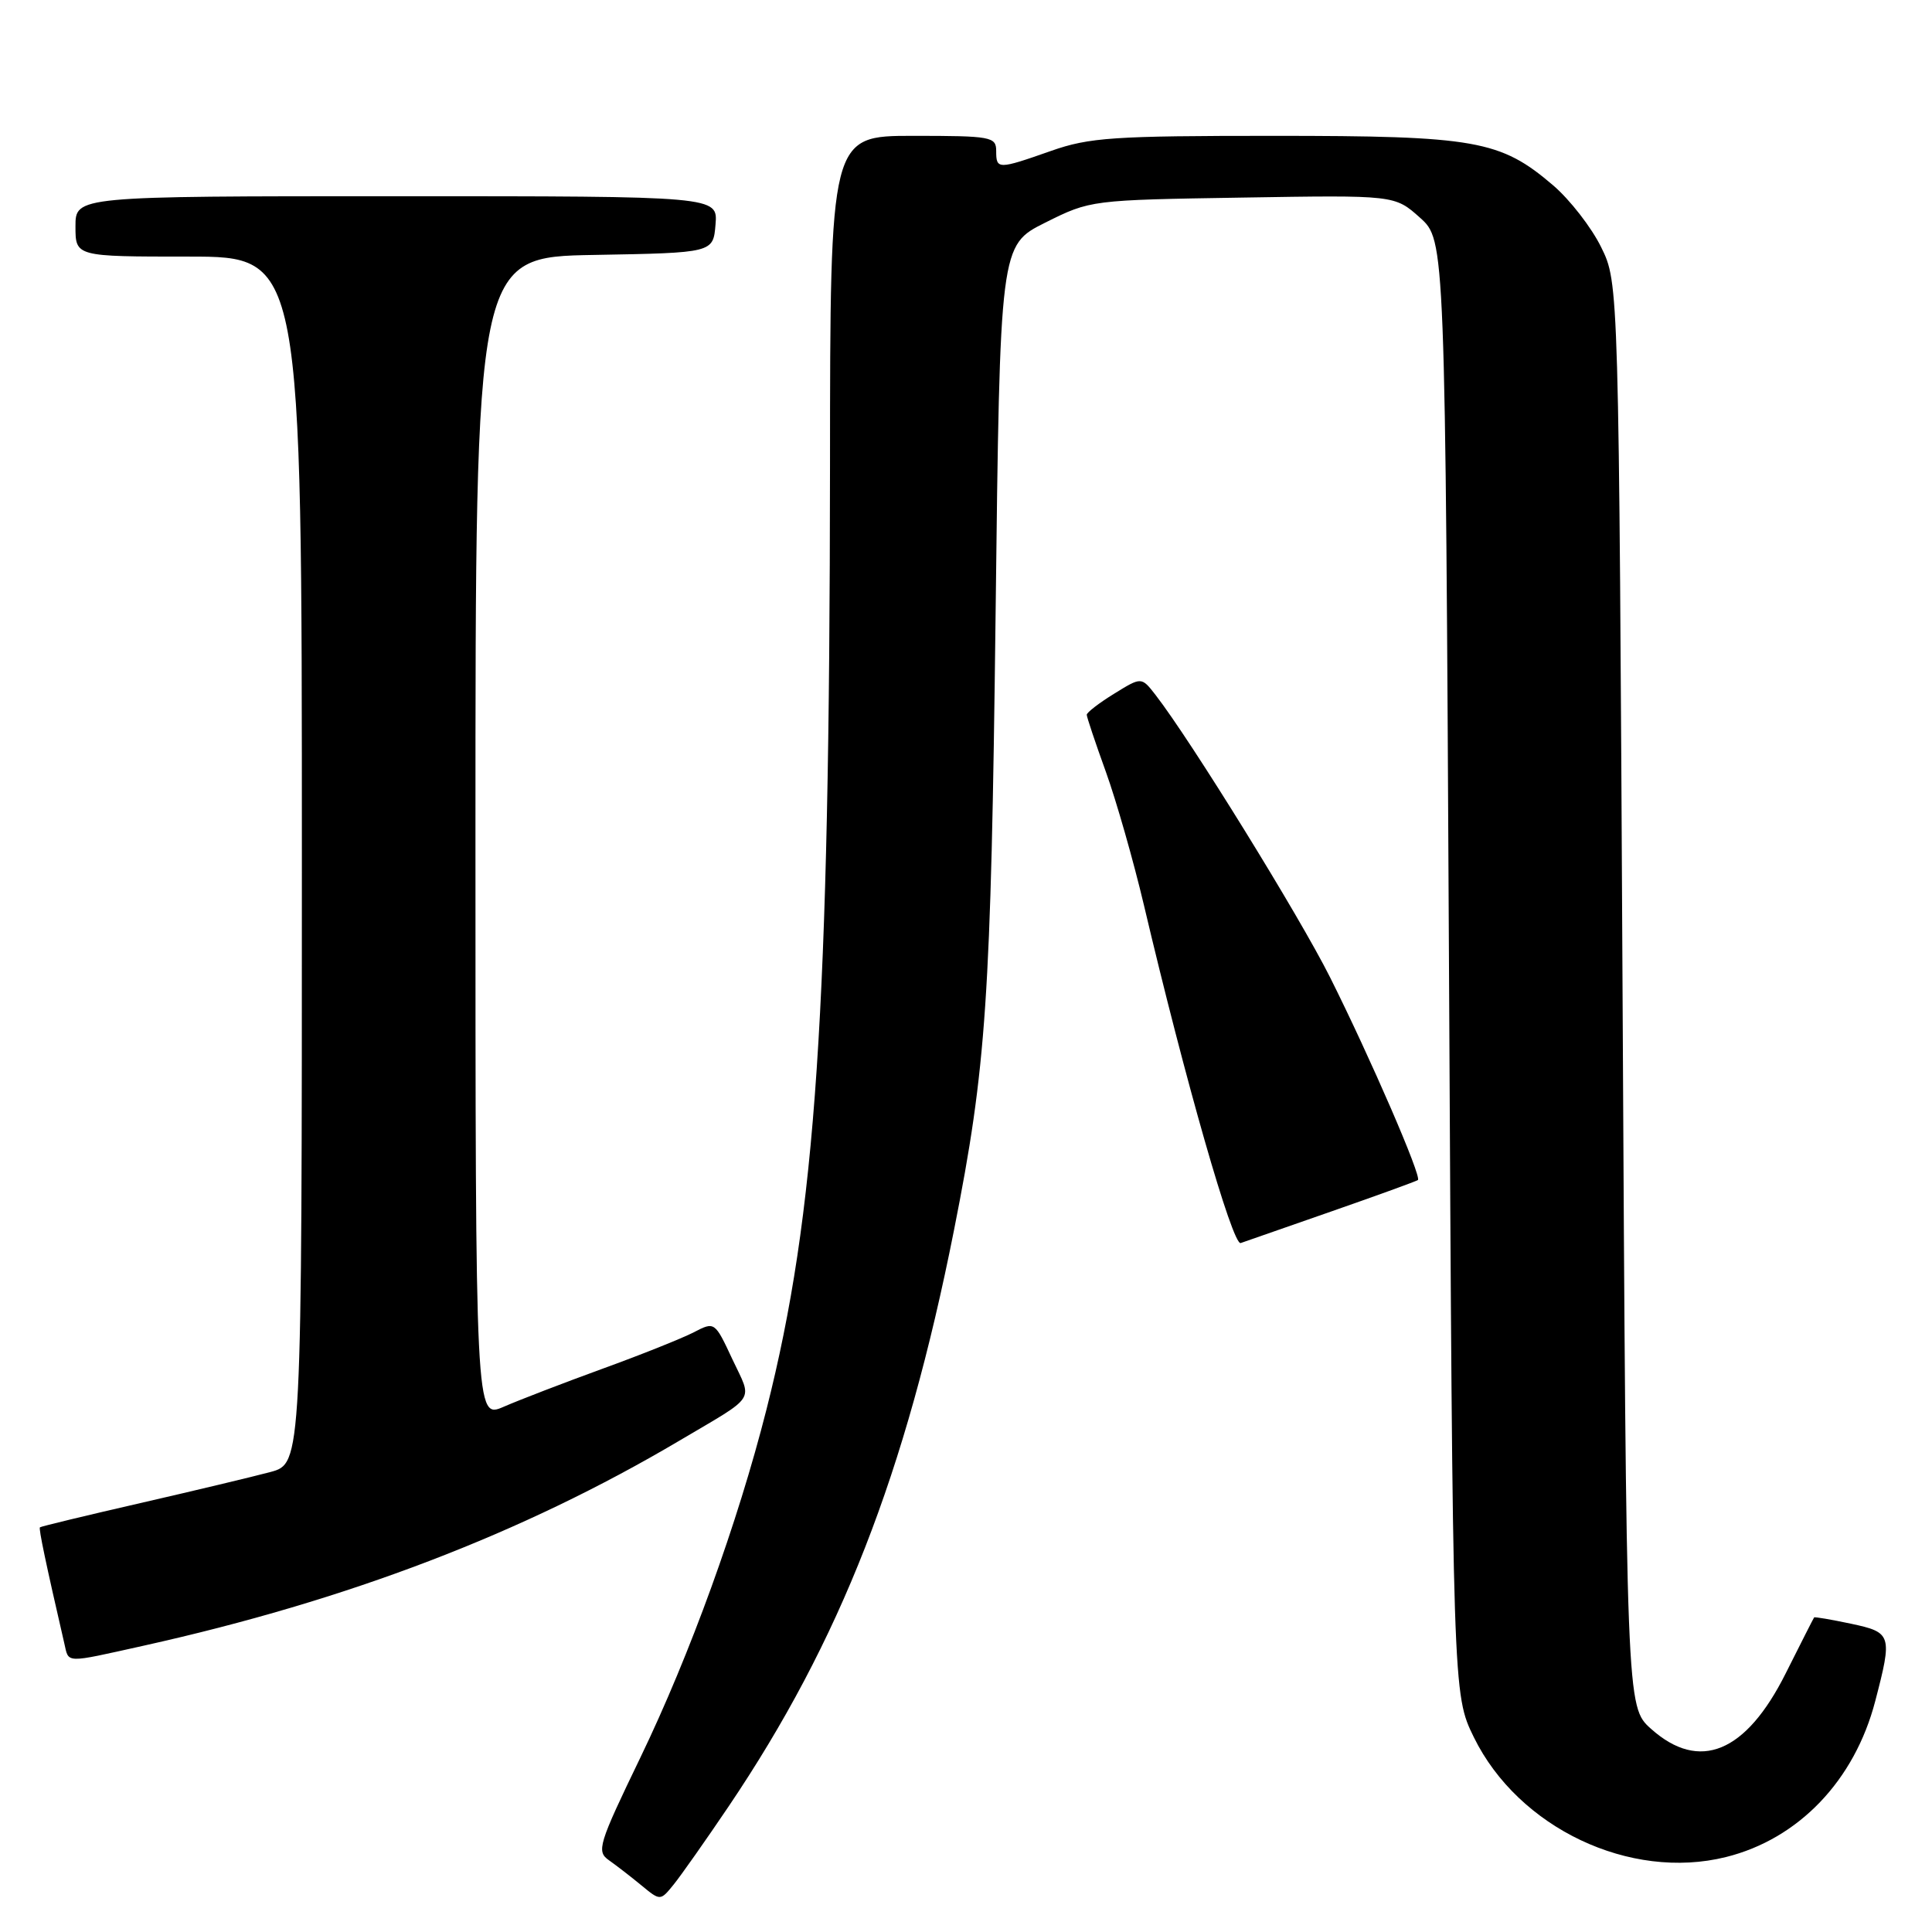 <?xml version="1.0" encoding="UTF-8" standalone="no"?>
<!DOCTYPE svg PUBLIC "-//W3C//DTD SVG 1.1//EN" "http://www.w3.org/Graphics/SVG/1.1/DTD/svg11.dtd" >
<svg xmlns="http://www.w3.org/2000/svg" xmlns:xlink="http://www.w3.org/1999/xlink" version="1.1" viewBox="0 0 256 256">
 <g >
 <path fill="currentColor"
d=" M 96.54 239.37 C 111.33 217.45 120.01 195.26 126.41 163.00 C 130.70 141.36 131.31 132.43 131.92 81.50 C 132.50 32.50 132.50 32.50 138.50 29.50 C 144.49 26.51 144.55 26.50 164.65 26.18 C 184.81 25.85 184.81 25.85 188.15 28.84 C 191.50 31.84 191.50 31.84 192.00 128.17 C 192.50 224.50 192.50 224.50 195.30 230.21 C 201.20 242.21 215.97 249.23 228.69 246.07 C 238.32 243.68 245.74 235.93 248.48 225.40 C 250.77 216.63 250.67 216.30 245.26 215.15 C 242.66 214.60 240.46 214.22 240.38 214.32 C 240.30 214.42 238.61 217.75 236.62 221.72 C 231.34 232.27 225.18 234.81 218.77 229.08 C 215.50 226.16 215.50 226.16 215.00 131.83 C 214.50 37.50 214.50 37.50 212.16 32.75 C 210.88 30.14 208.01 26.45 205.80 24.56 C 198.81 18.58 195.54 18.00 168.80 18.00 C 147.51 18.00 144.34 18.21 139.26 20.00 C 132.23 22.47 132.00 22.47 132.00 20.00 C 132.00 18.12 131.33 18.00 121.00 18.00 C 110.00 18.00 110.00 18.00 109.98 61.75 C 109.93 134.04 108.13 160.84 101.57 186.73 C 97.75 201.81 91.43 219.24 84.86 232.87 C 79.27 244.45 79.01 245.32 80.70 246.50 C 81.69 247.20 83.62 248.69 85.00 249.83 C 87.50 251.89 87.50 251.89 89.28 249.69 C 90.25 248.49 93.52 243.84 96.54 239.37 Z  M 19.00 218.07 C 46.09 212.05 69.23 203.20 90.00 190.91 C 100.40 184.76 99.72 185.80 97.05 180.12 C 94.71 175.11 94.70 175.10 91.92 176.54 C 90.39 177.33 84.95 179.51 79.82 181.37 C 74.69 183.24 68.81 185.50 66.75 186.40 C 63.00 188.03 63.00 188.03 63.00 111.04 C 63.00 34.05 63.00 34.05 78.75 33.78 C 94.50 33.50 94.50 33.50 94.81 29.75 C 95.12 26.00 95.12 26.00 52.56 26.00 C 10.00 26.00 10.00 26.00 10.00 30.00 C 10.00 34.00 10.00 34.00 25.00 34.00 C 40.00 34.00 40.00 34.00 40.00 113.96 C 40.00 193.92 40.00 193.92 35.83 195.05 C 33.54 195.66 25.78 197.52 18.58 199.17 C 11.39 200.82 5.41 202.26 5.29 202.38 C 5.11 202.55 6.07 207.14 8.52 217.75 C 9.14 220.43 8.45 220.41 19.00 218.07 Z  M 176.50 160.49 C 182.55 158.38 187.67 156.52 187.88 156.36 C 188.42 155.95 181.60 140.21 176.24 129.50 C 172.16 121.36 157.79 98.11 153.12 92.09 C 151.25 89.68 151.25 89.68 147.63 91.92 C 145.63 93.15 144.00 94.41 144.00 94.71 C 144.00 95.01 145.14 98.42 146.54 102.29 C 147.93 106.15 150.19 114.08 151.57 119.91 C 157.02 143.06 163.33 165.09 164.40 164.71 C 165.01 164.50 170.45 162.60 176.50 160.49 Z "/>
</g>
</svg>